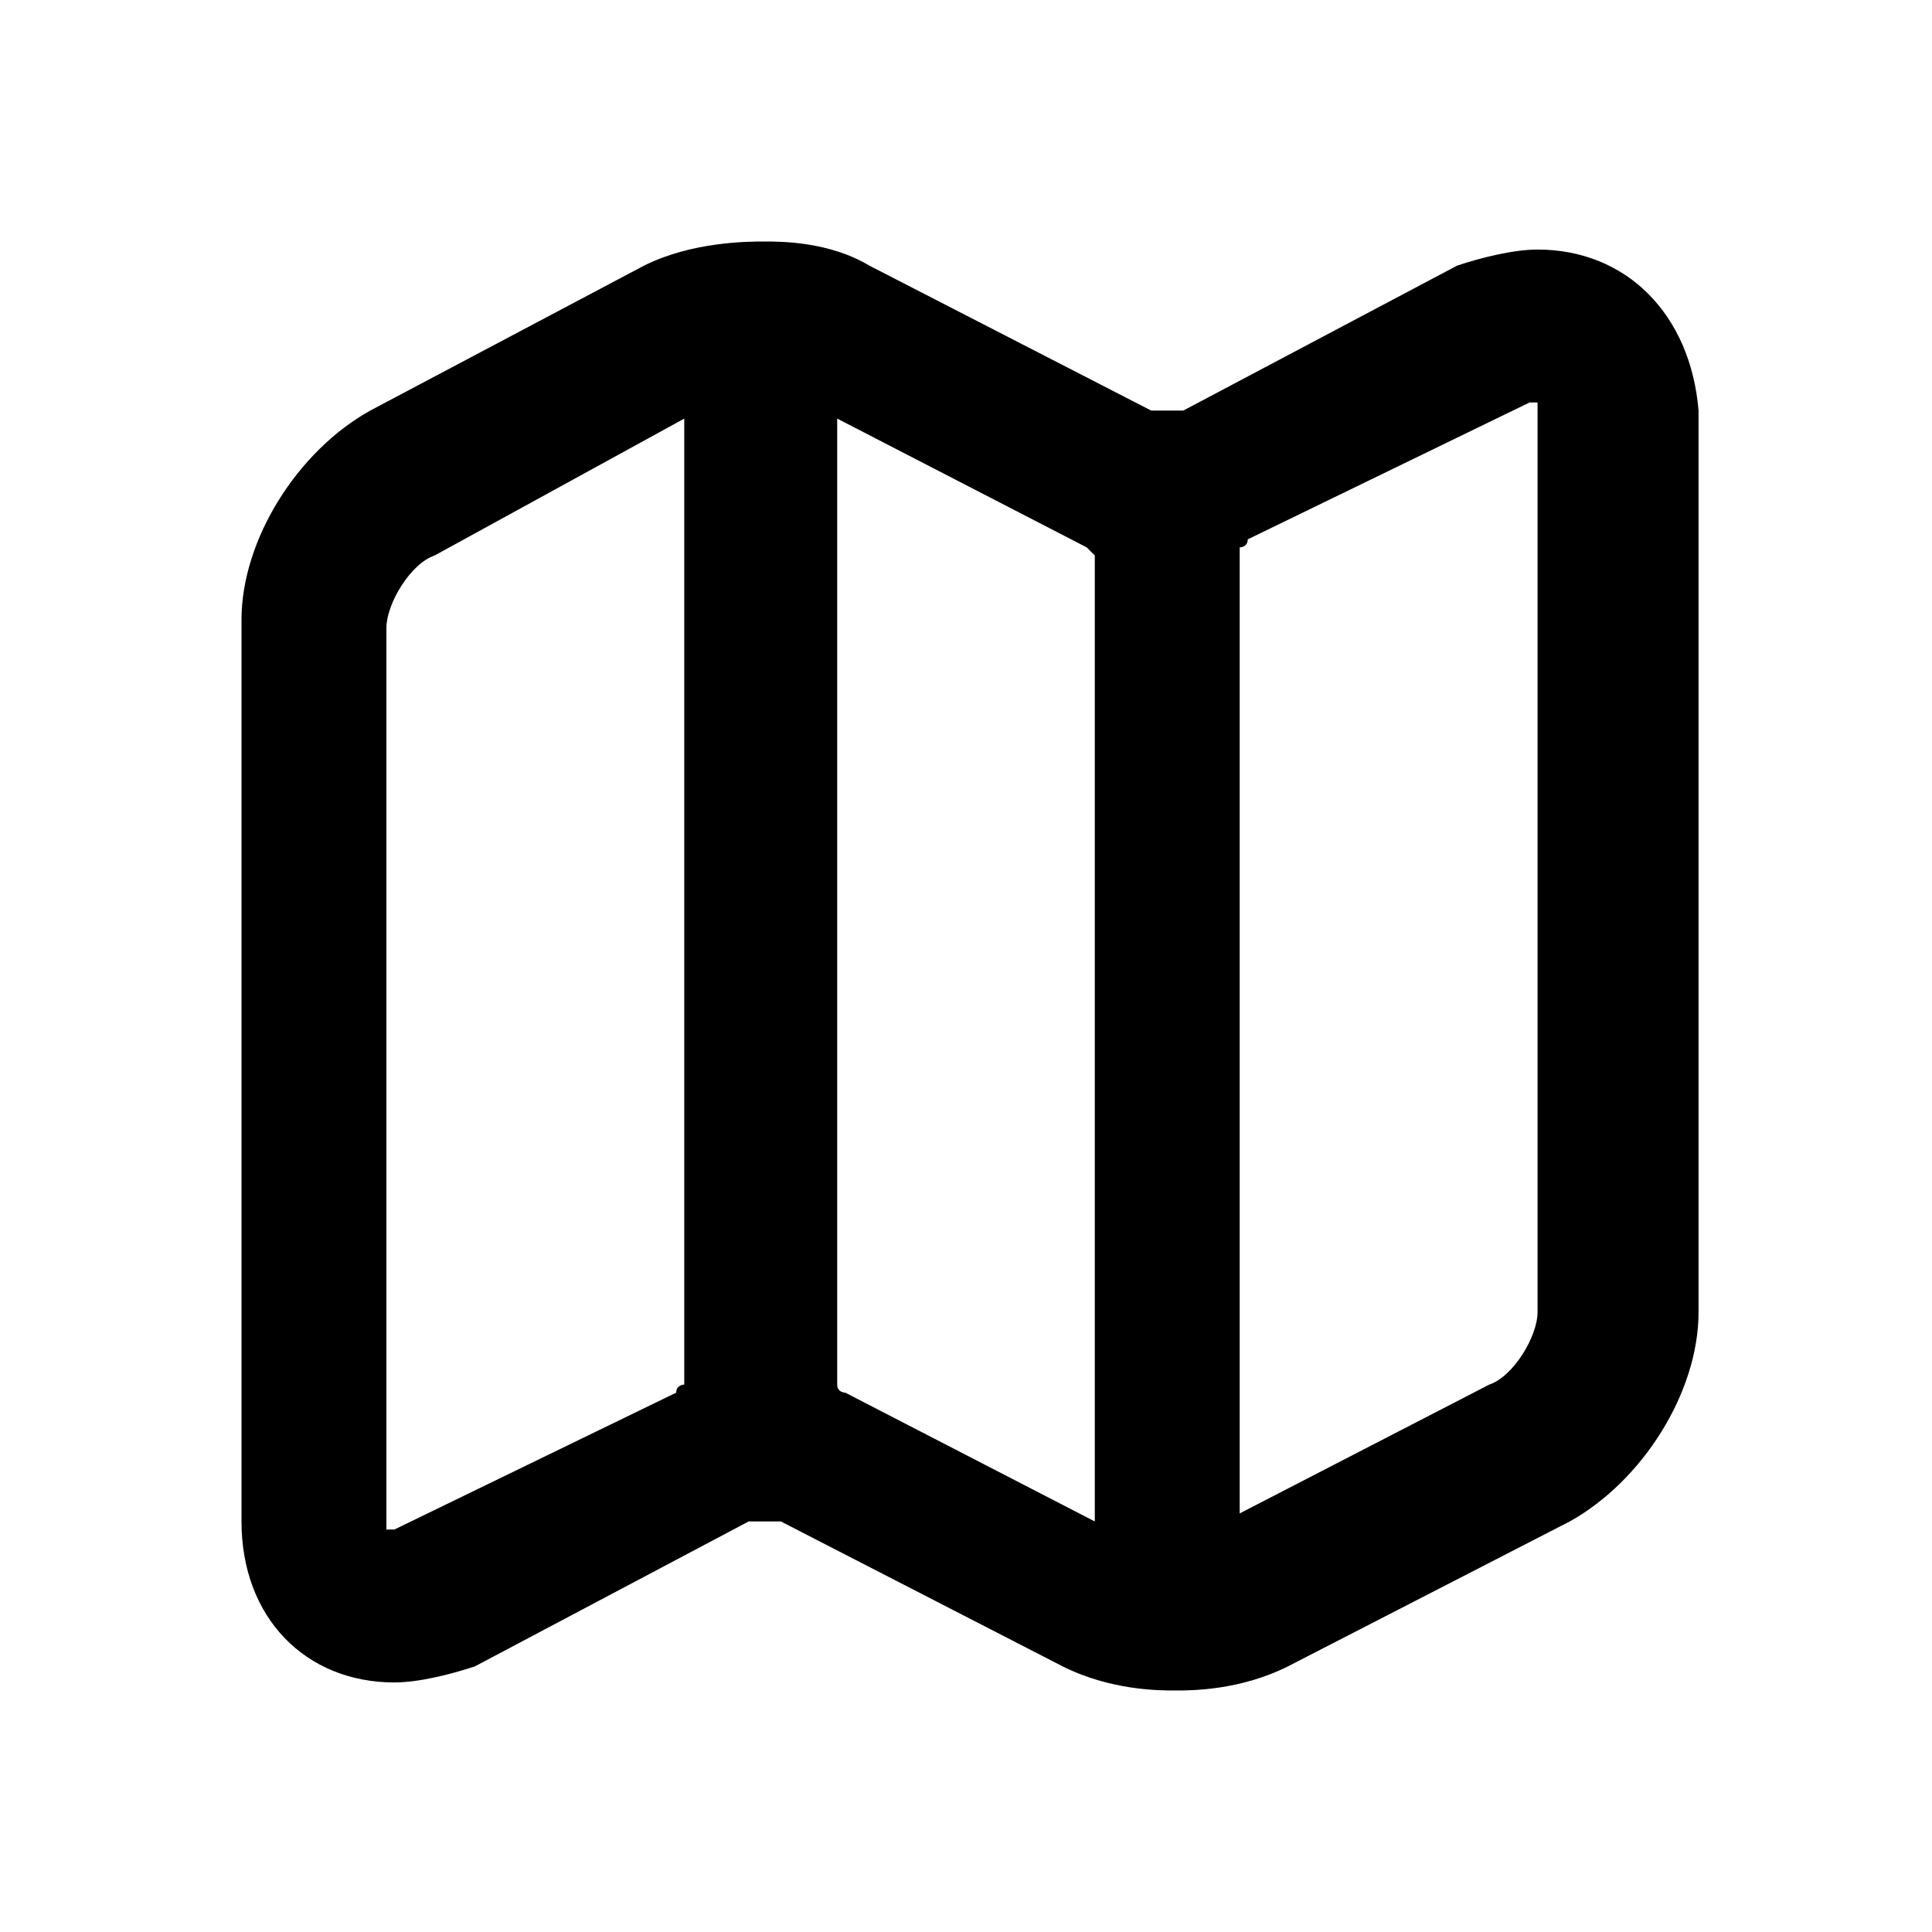 <?xml version="1.0" encoding="utf-8"?>
<!-- Generator: Adobe Illustrator 21.1.0, SVG Export Plug-In . SVG Version: 6.00 Build 0)  -->
<svg version="1.1" id="Слой_1" xmlns="http://www.w3.org/2000/svg" xmlns:xlink="http://www.w3.org/1999/xlink" x="0px" y="0px"
	 viewBox="0 0 24 24" style="enable-background:new 0 0 24 24;" xml:space="preserve">
<path class="ic-project-land st0" fill="none" d="M0,0h24v24H0V0z"/>
<path class="ic-project-land st1" d="M19.1,3.1c-0.3,0-0.7,0.1-1,0.2l-3.4,1.8c0,0-0.1,0-0.2,0c-0.1,0-0.2,0-0.2,0l-3.5-1.8C10.3,3,9.7,3,9.5,3
	S8.6,3,8,3.3L4.6,5.1C3.7,5.6,3,6.7,3,7.7v11.2c0,1.2,0.8,2,1.9,2c0.3,0,0.7-0.1,1-0.2l3.4-1.8c0,0,0.1,0,0.2,0c0.1,0,0.2,0,0.2,0
	l3.5,1.8c0.6,0.3,1.2,0.3,1.4,0.3s0.8,0,1.4-0.3l3.5-1.8c0.9-0.5,1.6-1.6,1.6-2.6V5.1C21,3.9,20.2,3.1,19.1,3.1z M13.6,6.9v12
	l-3.1-1.6c0,0-0.1,0-0.1-0.1v-12l3.1,1.6C13.5,6.8,13.5,6.8,13.6,6.9z M19.1,5c0,0,0,0,0,0.1v11.2c0,0.3-0.3,0.8-0.6,0.9l-3.1,1.6
	v-12c0,0,0.1,0,0.1-0.1L19,5C19.1,5,19.1,5,19.1,5z M8.5,5.2v12c0,0-0.1,0-0.1,0.1L4.9,19c-0.1,0-0.1,0-0.1,0c0,0,0,0,0-0.1V7.8
	c0-0.3,0.3-0.8,0.6-0.9L8.5,5.2z"/>
</svg>
